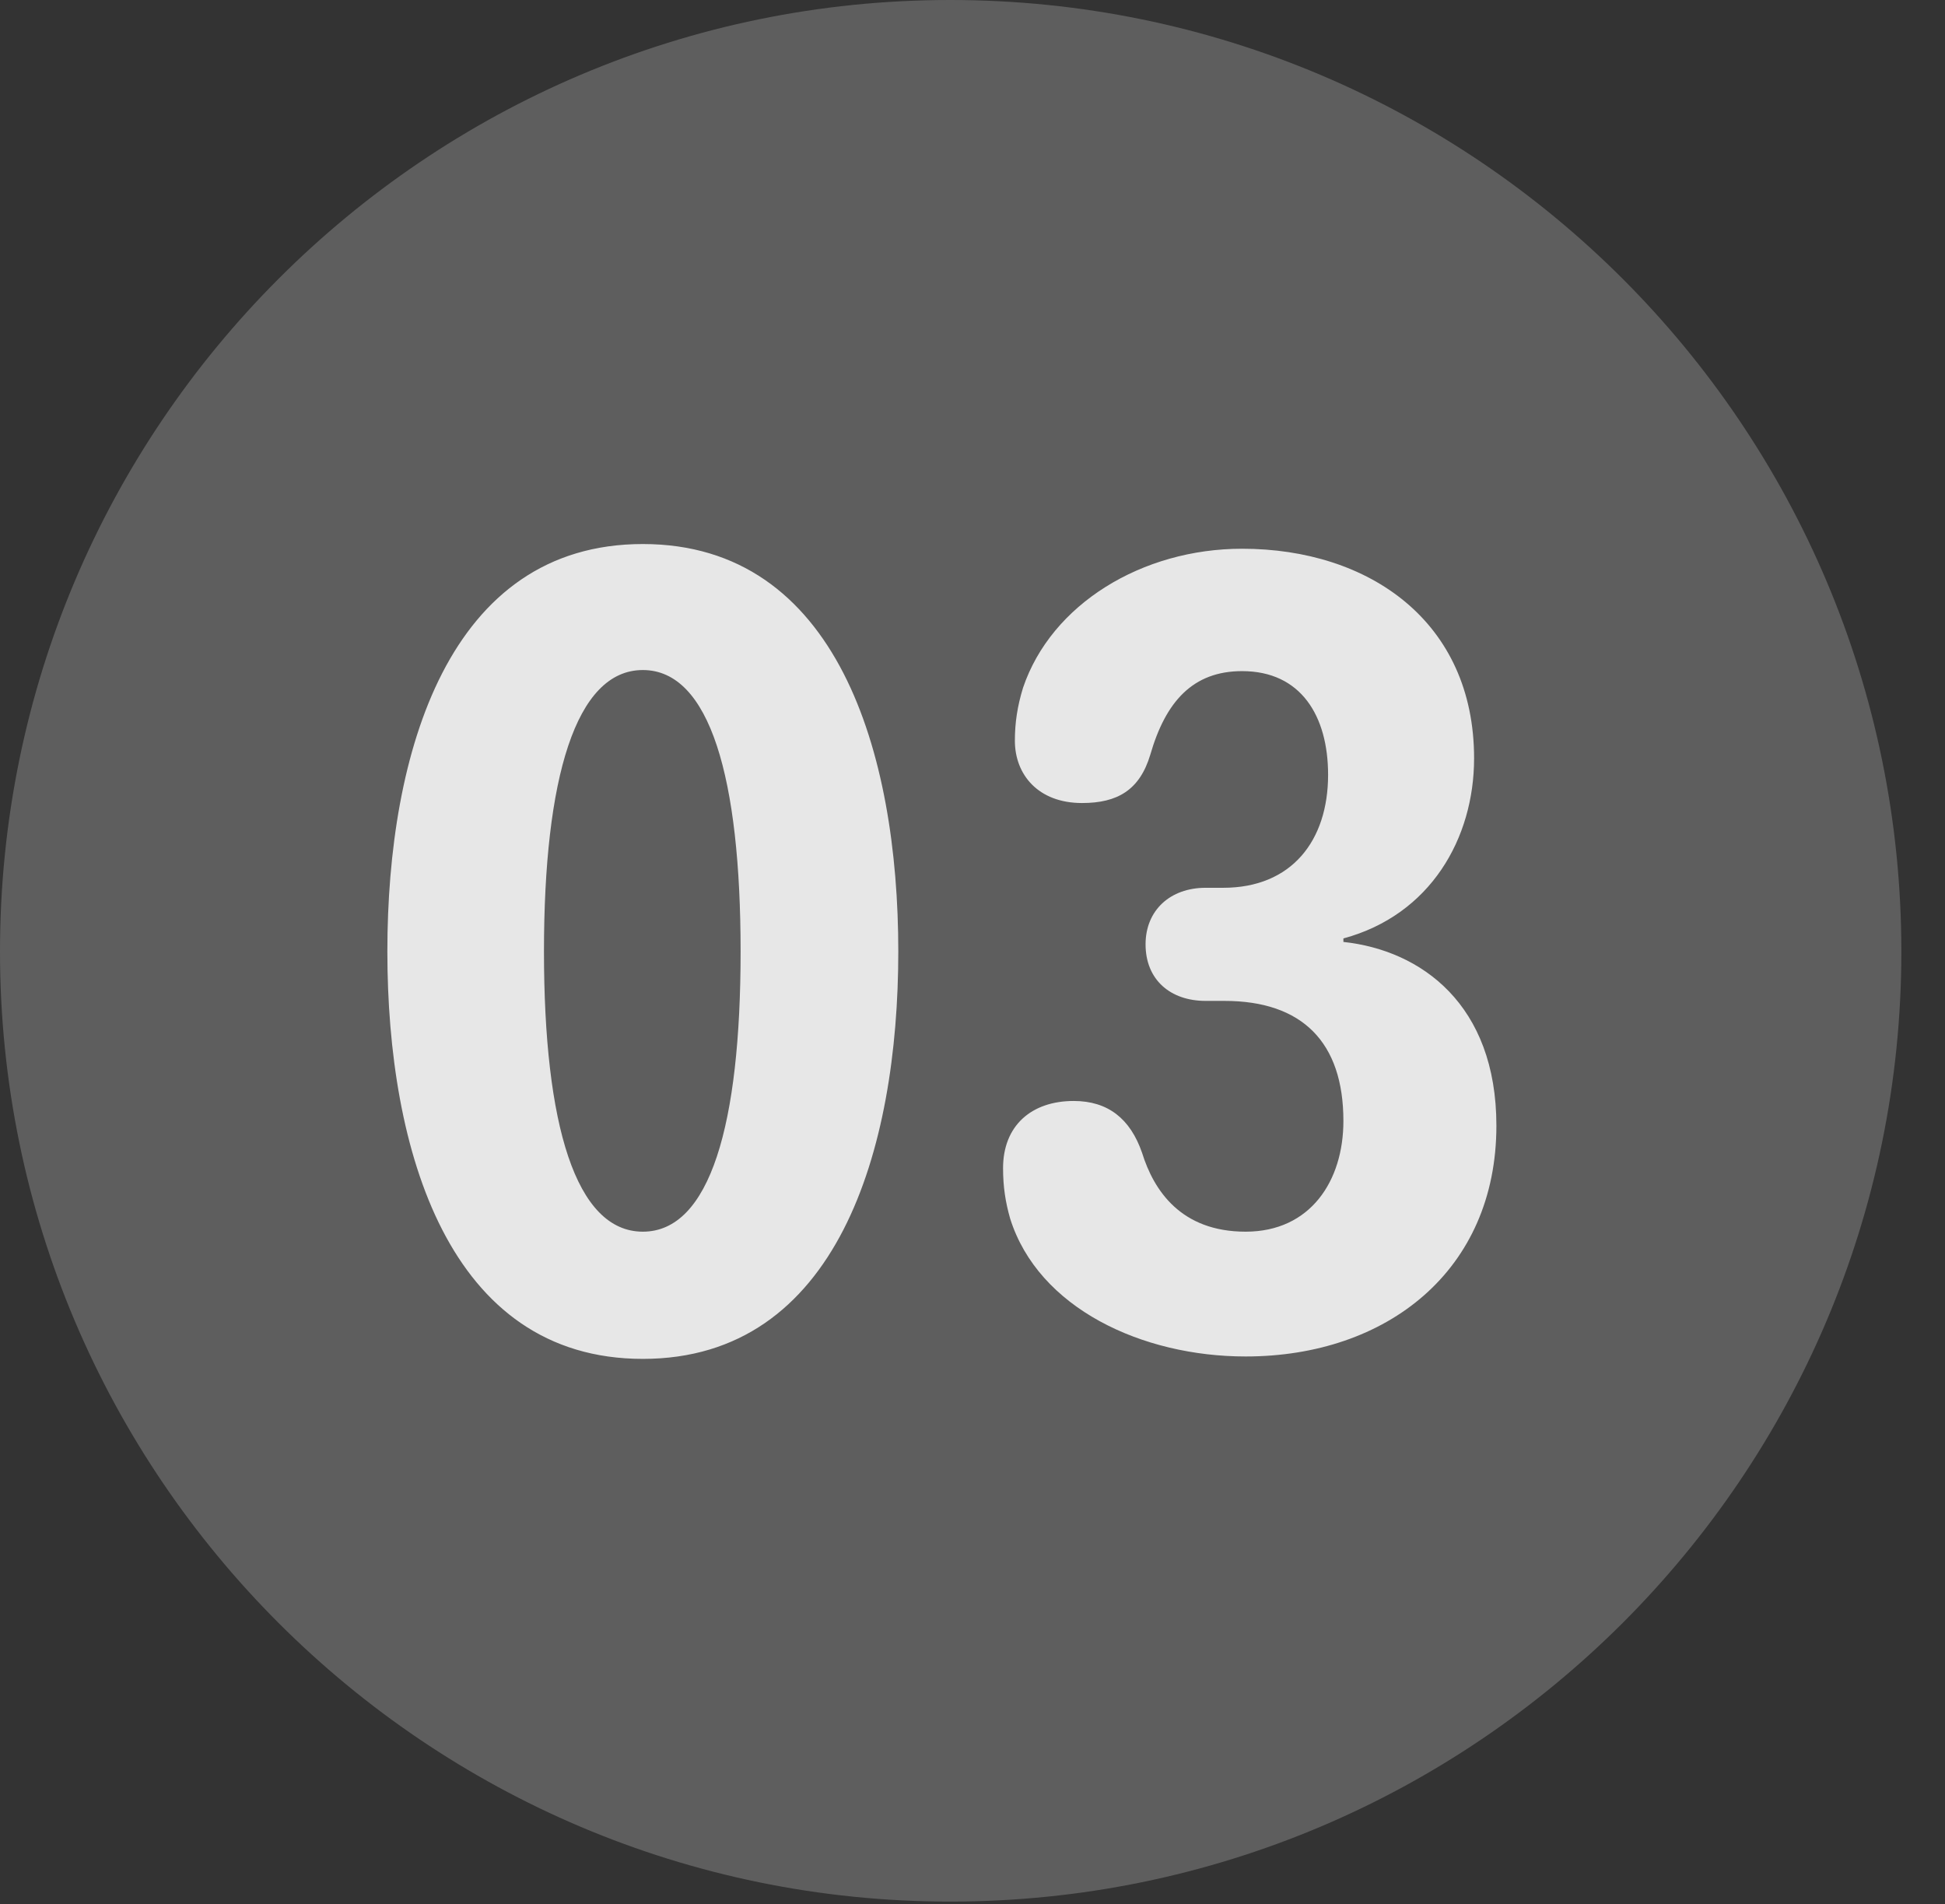 <?xml version="1.0" encoding="UTF-8"?>
<!--Generator: Apple Native CoreSVG 341-->
<!DOCTYPE svg
PUBLIC "-//W3C//DTD SVG 1.1//EN"
       "http://www.w3.org/Graphics/SVG/1.1/DTD/svg11.dtd">
<svg version="1.1" xmlns="http://www.w3.org/2000/svg" xmlns:xlink="http://www.w3.org/1999/xlink" viewBox="0 0 16.133 15.791">
 <rect x="0" y="0" width="16.133" height="15.791" fill="#333333" stroke="none"/>
 <g>
  <rect height="15.791" opacity="0" width="16.133" x="0" y="0"/>
  <path d="M7.881 15.771C12.236 15.771 15.771 12.236 15.771 7.891C15.771 3.535 12.236 0 7.881 0C3.535 0 0 3.535 0 7.891C0 12.236 3.535 15.771 7.881 15.771Z" fill="white" fill-opacity="0.212"/>
  <path d="M5.332 11.27C3.721 11.27 3.213 9.541 3.213 7.891C3.213 6.24 3.721 4.512 5.332 4.512C6.943 4.512 7.451 6.24 7.451 7.891C7.451 9.541 6.943 11.27 5.332 11.27ZM5.332 10.215C5.889 10.215 6.143 9.326 6.143 7.891C6.143 6.455 5.889 5.557 5.332 5.557C4.775 5.557 4.512 6.455 4.512 7.891C4.512 9.326 4.775 10.215 5.332 10.215ZM10.332 11.25C9.473 11.25 8.613 10.85 8.379 10.107C8.34 9.971 8.32 9.844 8.32 9.688C8.32 9.336 8.555 9.131 8.906 9.131C9.189 9.131 9.375 9.277 9.473 9.561C9.57 9.873 9.795 10.215 10.332 10.215C10.869 10.215 11.143 9.795 11.143 9.297C11.143 8.643 10.801 8.301 10.156 8.301L10 8.301C9.707 8.301 9.502 8.125 9.502 7.832C9.502 7.549 9.707 7.363 10 7.363L10.146 7.363C10.713 7.363 11.016 6.973 11.016 6.426C11.016 5.938 10.791 5.566 10.303 5.566C9.893 5.566 9.668 5.82 9.541 6.26C9.453 6.553 9.268 6.66 8.975 6.66C8.613 6.66 8.418 6.426 8.418 6.143C8.418 5.996 8.438 5.859 8.486 5.703C8.721 5.01 9.473 4.551 10.303 4.551C11.357 4.551 12.227 5.156 12.227 6.289C12.227 6.953 11.865 7.588 11.143 7.783L11.143 7.812C11.787 7.881 12.412 8.33 12.412 9.336C12.412 10.537 11.504 11.25 10.332 11.25Z" fill="white" fill-opacity="0.85"/>
 </g>
</svg>
